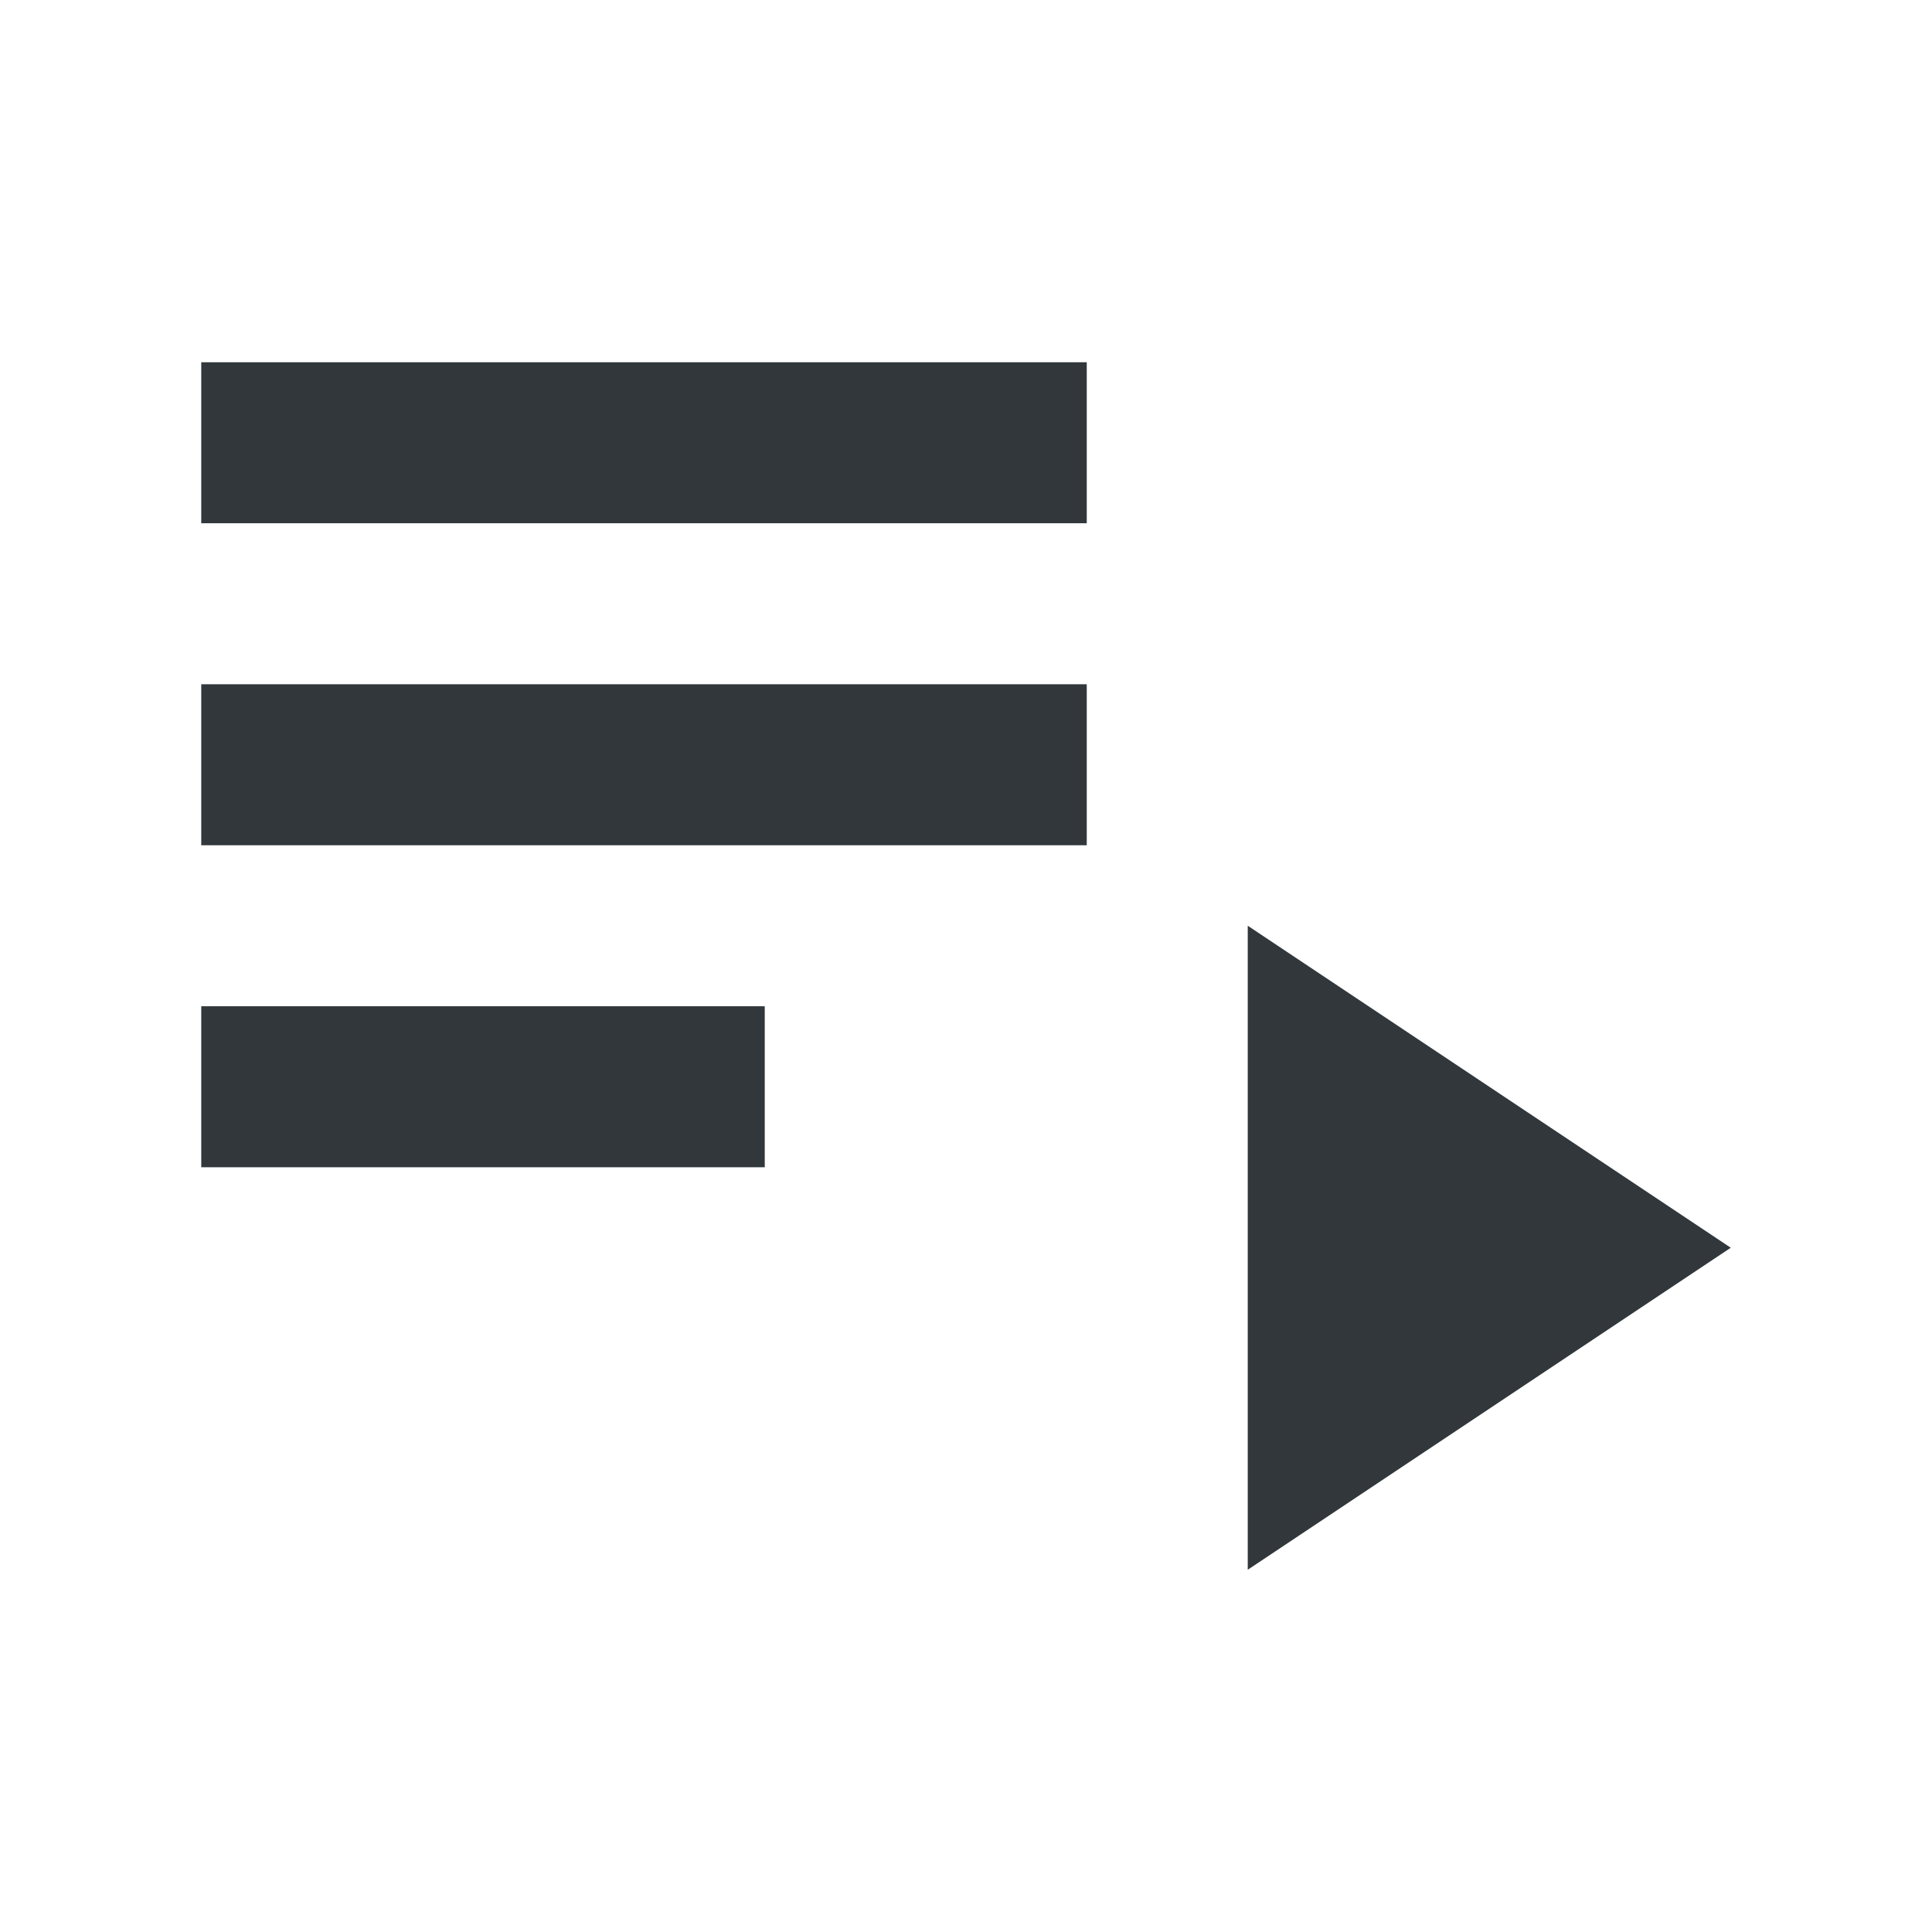 <svg width="24" height="24" viewBox="0 0 24 24" fill="none" xmlns="http://www.w3.org/2000/svg">
<path d="M13.5 8.5H2.5V10.5H13.5V8.5Z" fill="#31373A"/>
<path d="M13.5 4.5H2.5V6.5H13.5V4.5Z" fill="#31373A"/>
<path d="M9.5 12.5H2.5V14.5H9.5V12.5Z" fill="#31373A"/>
<path d="M15.5 11.5V19.5L21.5 15.5L15.5 11.5Z" fill="#31373A"/>
</svg>
